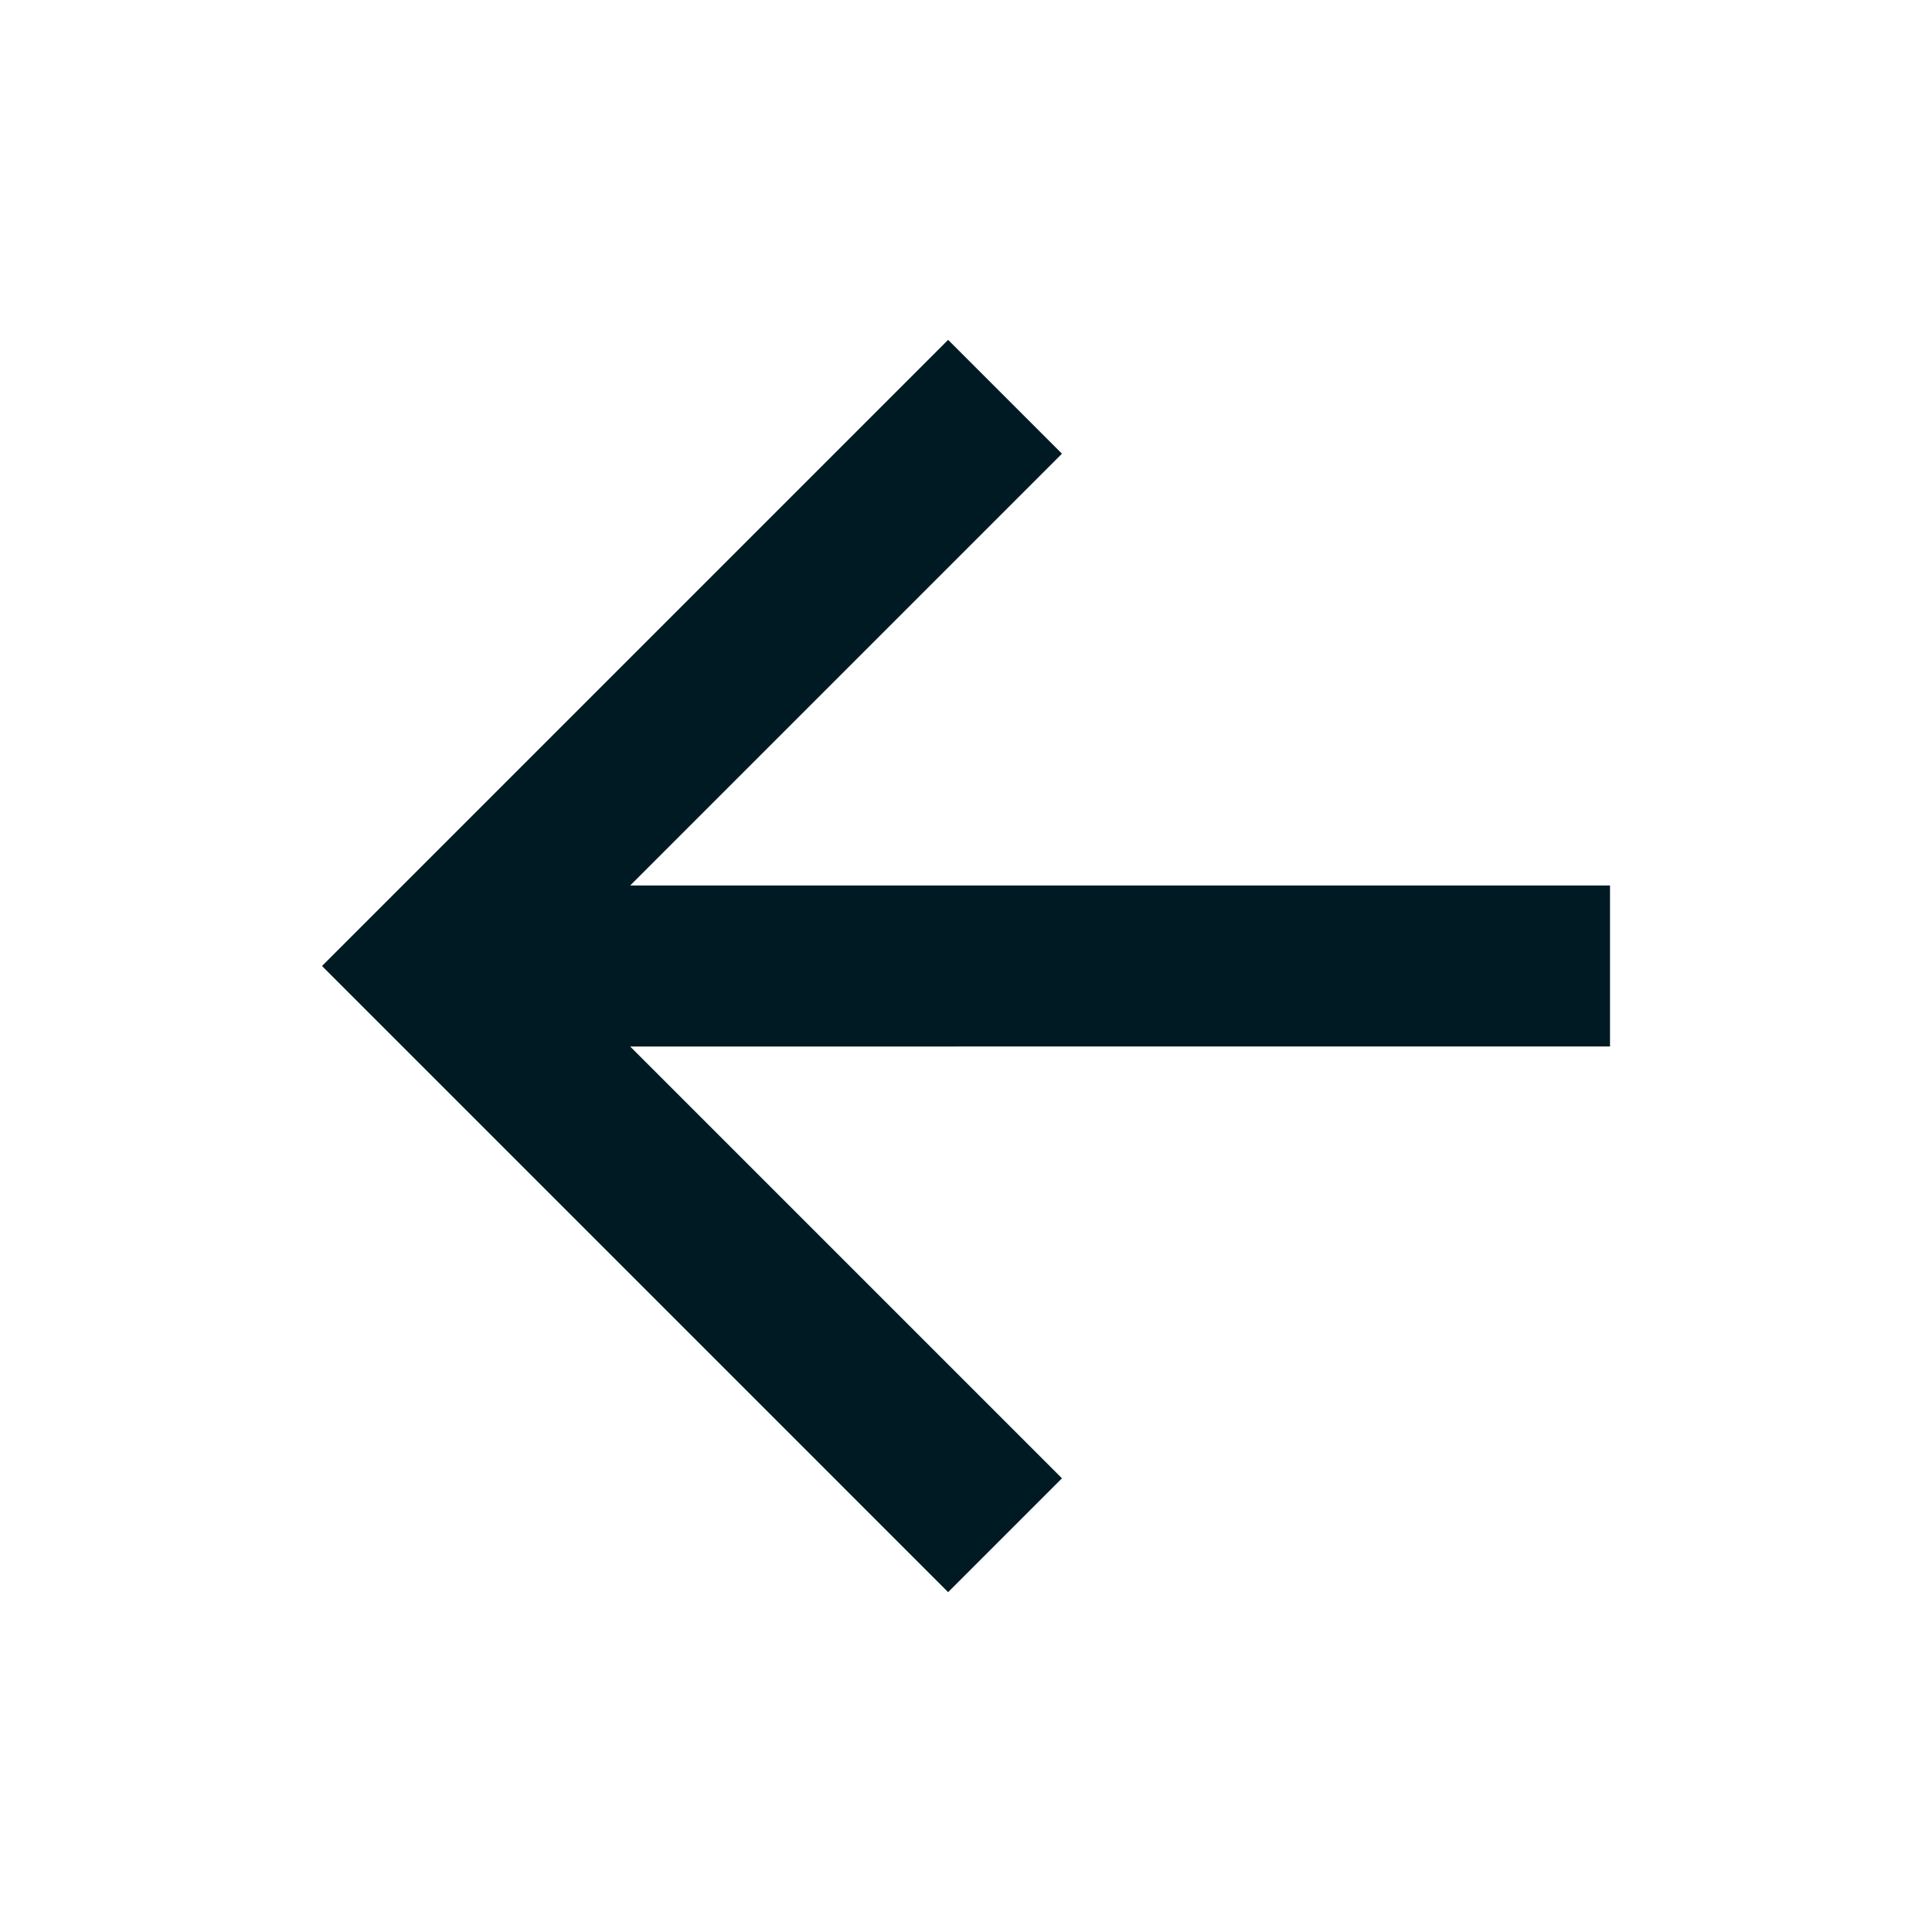 <svg xmlns="http://www.w3.org/2000/svg" width="24" height="24" viewBox="0 0 24 24"><g transform="rotate(-90 12 12)"><path fill="#001a23" d="M13 7.828V20h-2V7.828l-5.364 5.364l-1.414-1.414L12 4l7.778 7.778l-1.414 1.414z"/></g></svg>